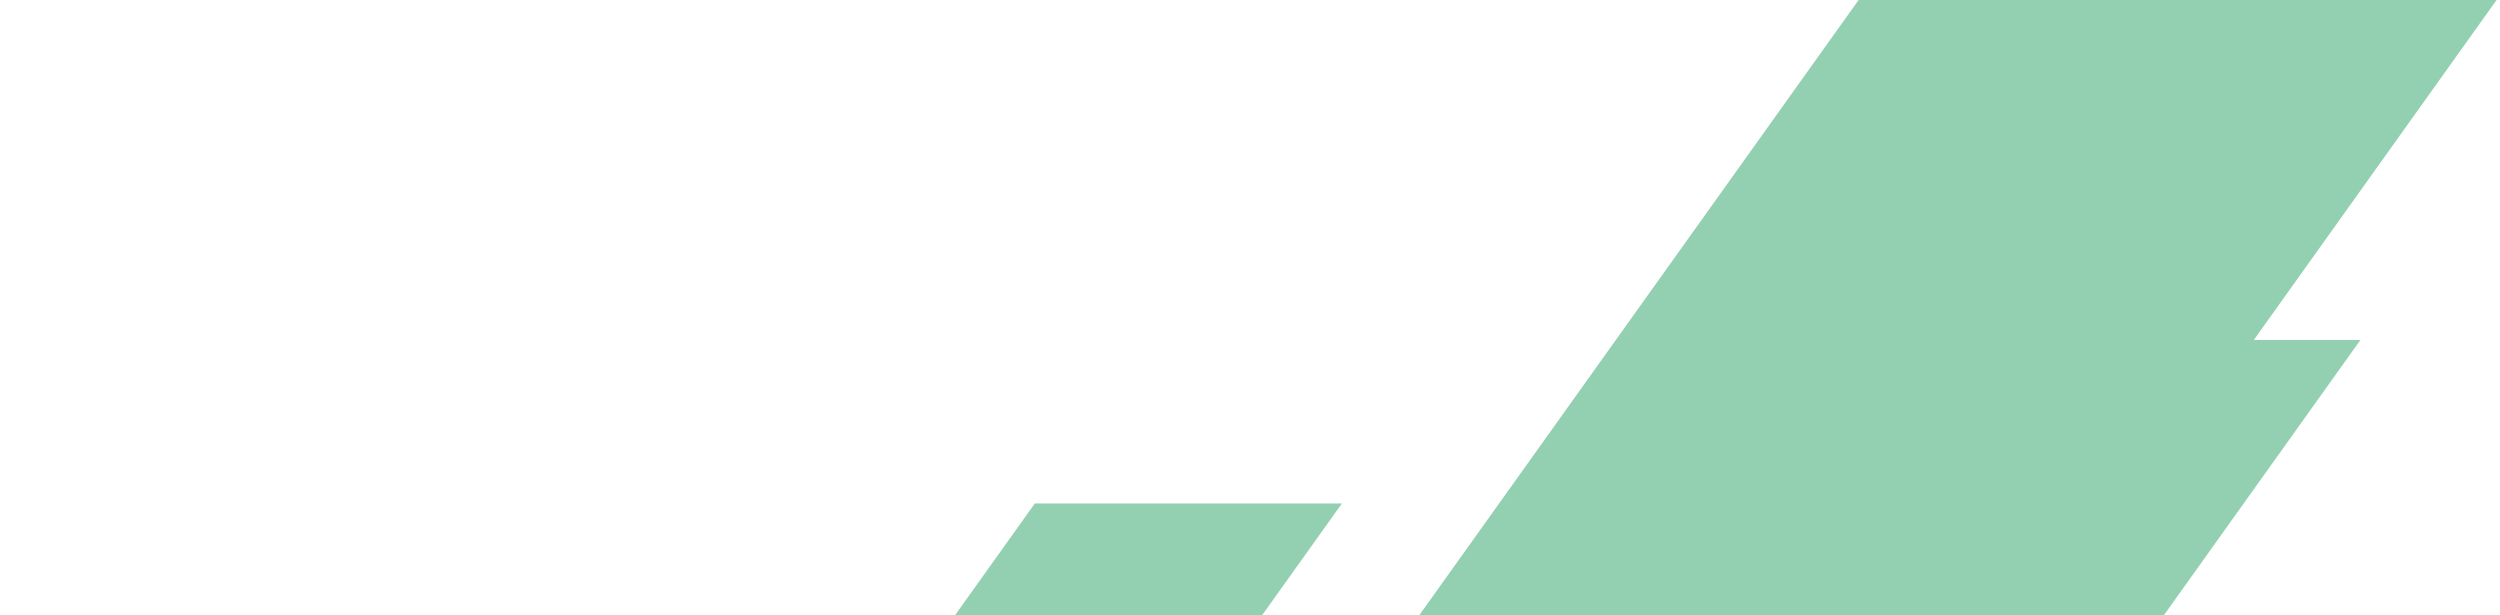 <svg width="581" height="143" viewBox="0 0 581 143" fill="none" xmlns="http://www.w3.org/2000/svg">
<path d="M272.21 466L548.572 79H477.204L200.842 466H272.21Z" fill="#93D0B2"/>
<path d="M6.061 804L580.207 0H431.939L-142.207 804H6.061Z" fill="#93D0B2"/>
<path d="M35.503 504L311.865 117H240.497L-35.865 504H35.503Z" fill="#93D0B2"/>
</svg>
